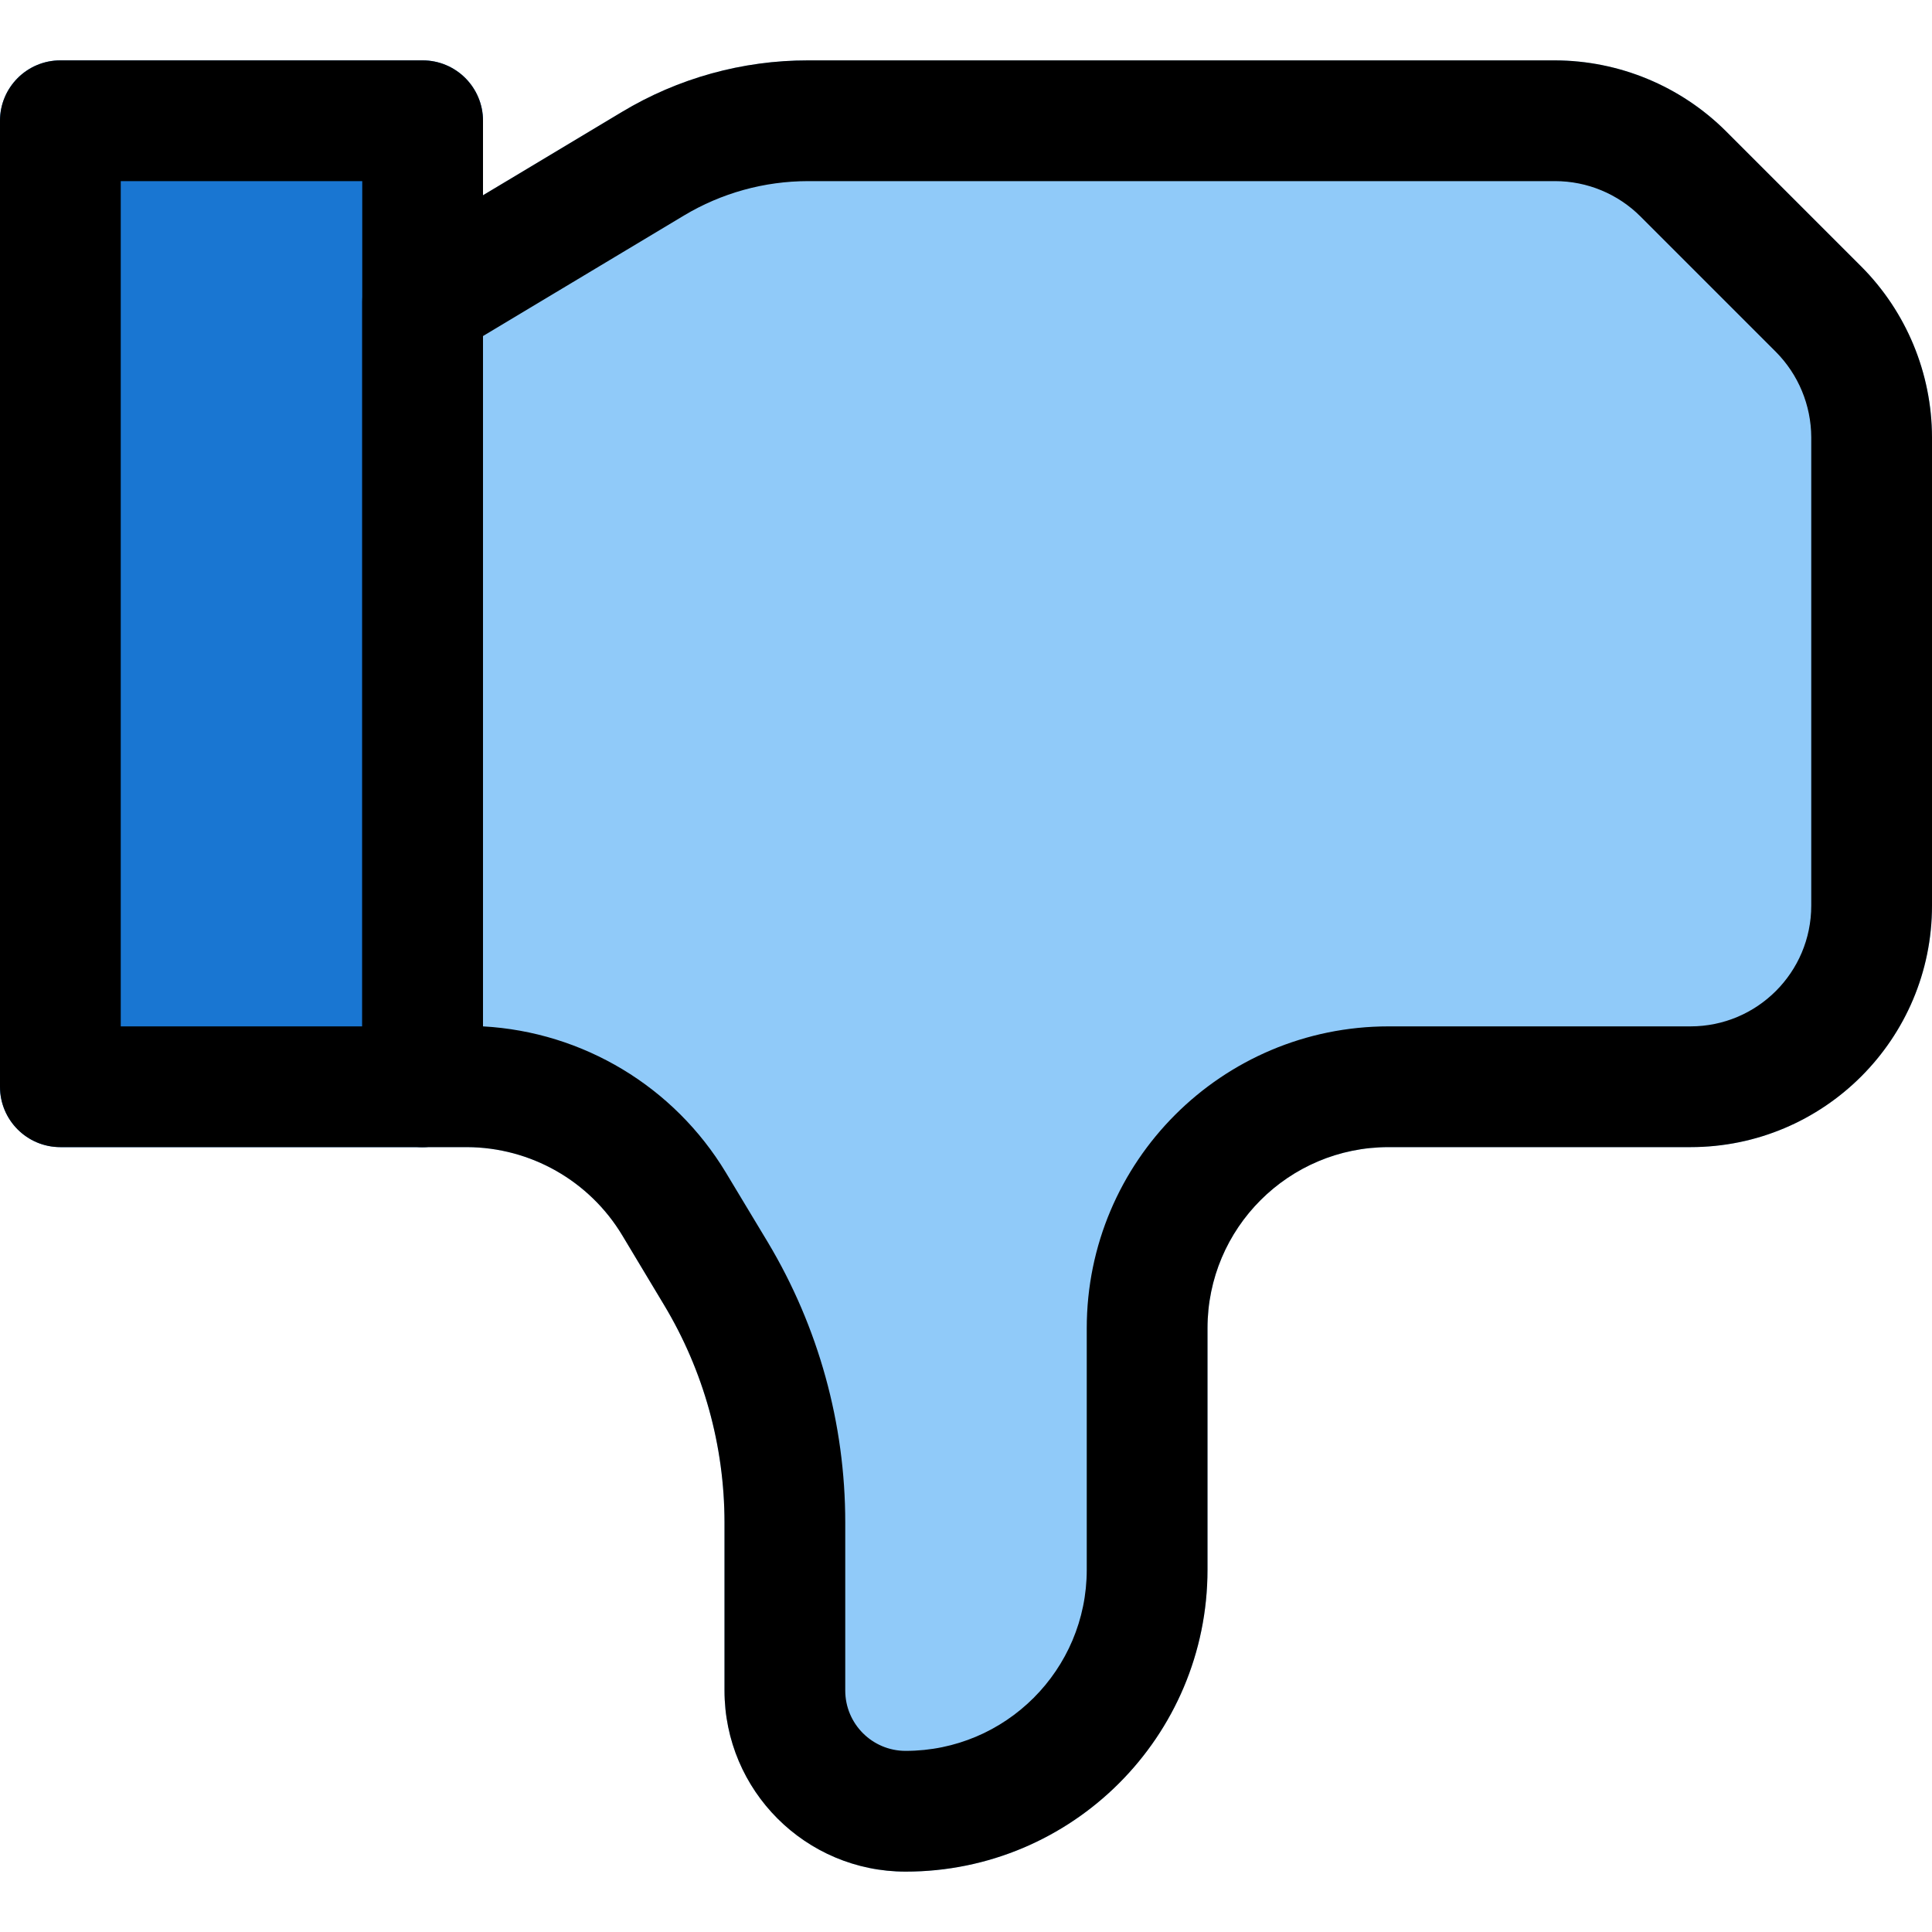 <?xml version="1.0" encoding="iso-8859-1"?>
<!-- Generator: Adobe Illustrator 19.0.0, SVG Export Plug-In . SVG Version: 6.00 Build 0)  -->
<svg version="1.1" id="Capa_1" xmlns="http://www.w3.org/2000/svg" xmlns:xlink="http://www.w3.org/1999/xlink" x="0px" y="0px"
	 viewBox="0 0 512 512" style="enable-background:new 0 0 512 512;" xml:space="preserve">
<path style="fill:#90CAF9;" d="M448,304h-80c-26.51,0-48,21.49-48,48v64c0,44.183-35.817,80-80,80c-26.51,0-48-21.49-48-48v-44.544
	c-0.016-20.295-5.546-40.204-16-57.6l-11.104-18.496c-8.686-14.434-24.274-23.29-41.12-23.36H112c-8.837,0-16-7.163-16-16V80
	c-0.001-5.625,2.951-10.837,7.776-13.728l60.992-36.576c14.904-8.977,31.977-13.713,49.376-13.696h197.984
	c16.962,0.056,33.219,6.793,45.248,18.752l35.872,35.872C505.207,82.653,511.944,98.91,512,115.872V240
	C512,275.346,483.346,304,448,304z"/>
<path style="fill:#1976D2;" d="M16,16h96c8.837,0,16,7.163,16,16v256c0,8.837-7.163,16-16,16H16c-8.837,0-16-7.163-16-16V32
	C0,23.163,7.163,16,16,16z"/>
<path d="M240,496c-26.51,0-48-21.49-48-48v-44.544c-0.016-20.295-5.546-40.204-16-57.6l-11.104-18.496
	c-8.686-14.434-24.274-23.29-41.12-23.36H112c-8.837,0-16-7.163-16-16V80c-0.001-5.625,2.951-10.837,7.776-13.728l60.992-36.576
	c14.904-8.977,31.977-13.713,49.376-13.696h197.984c16.962,0.056,33.219,6.793,45.248,18.752l35.872,35.872
	c11.971,12.021,18.71,28.283,18.752,45.248V240c0,35.346-28.654,64-64,64h-80c-26.51,0-48,21.49-48,48v64
	C320,460.183,284.183,496,240,496z M128,272c26.534,1.471,50.624,15.966,64.352,38.72l11.136,18.496
	c13.426,22.436,20.515,48.094,20.512,74.24V448c0,8.837,7.163,16,16,16c26.51,0,48-21.49,48-48v-64c0-44.183,35.817-80,80-80h80
	c17.673,0,32-14.327,32-32V115.872c-0.033-8.48-3.401-16.607-9.376-22.624l-35.872-35.872c-6-6.002-14.138-9.374-22.624-9.376
	H214.144c-11.589,0.006-22.959,3.158-32.896,9.12L128,89.056V272z"/>
<path d="M112,304H16c-8.837,0-16-7.163-16-16V32c0-8.837,7.163-16,16-16h96c8.837,0,16,7.163,16,16v256
	C128,296.837,120.837,304,112,304z M32,272h64V48H32V272z"/>
<g>
</g>
<g>
</g>
<g>
</g>
<g>
</g>
<g>
</g>
<g>
</g>
<g>
</g>
<g>
</g>
<g>
</g>
<g>
</g>
<g>
</g>
<g>
</g>
<g>
</g>
<g>
</g>
<g>
</g>
</svg>
